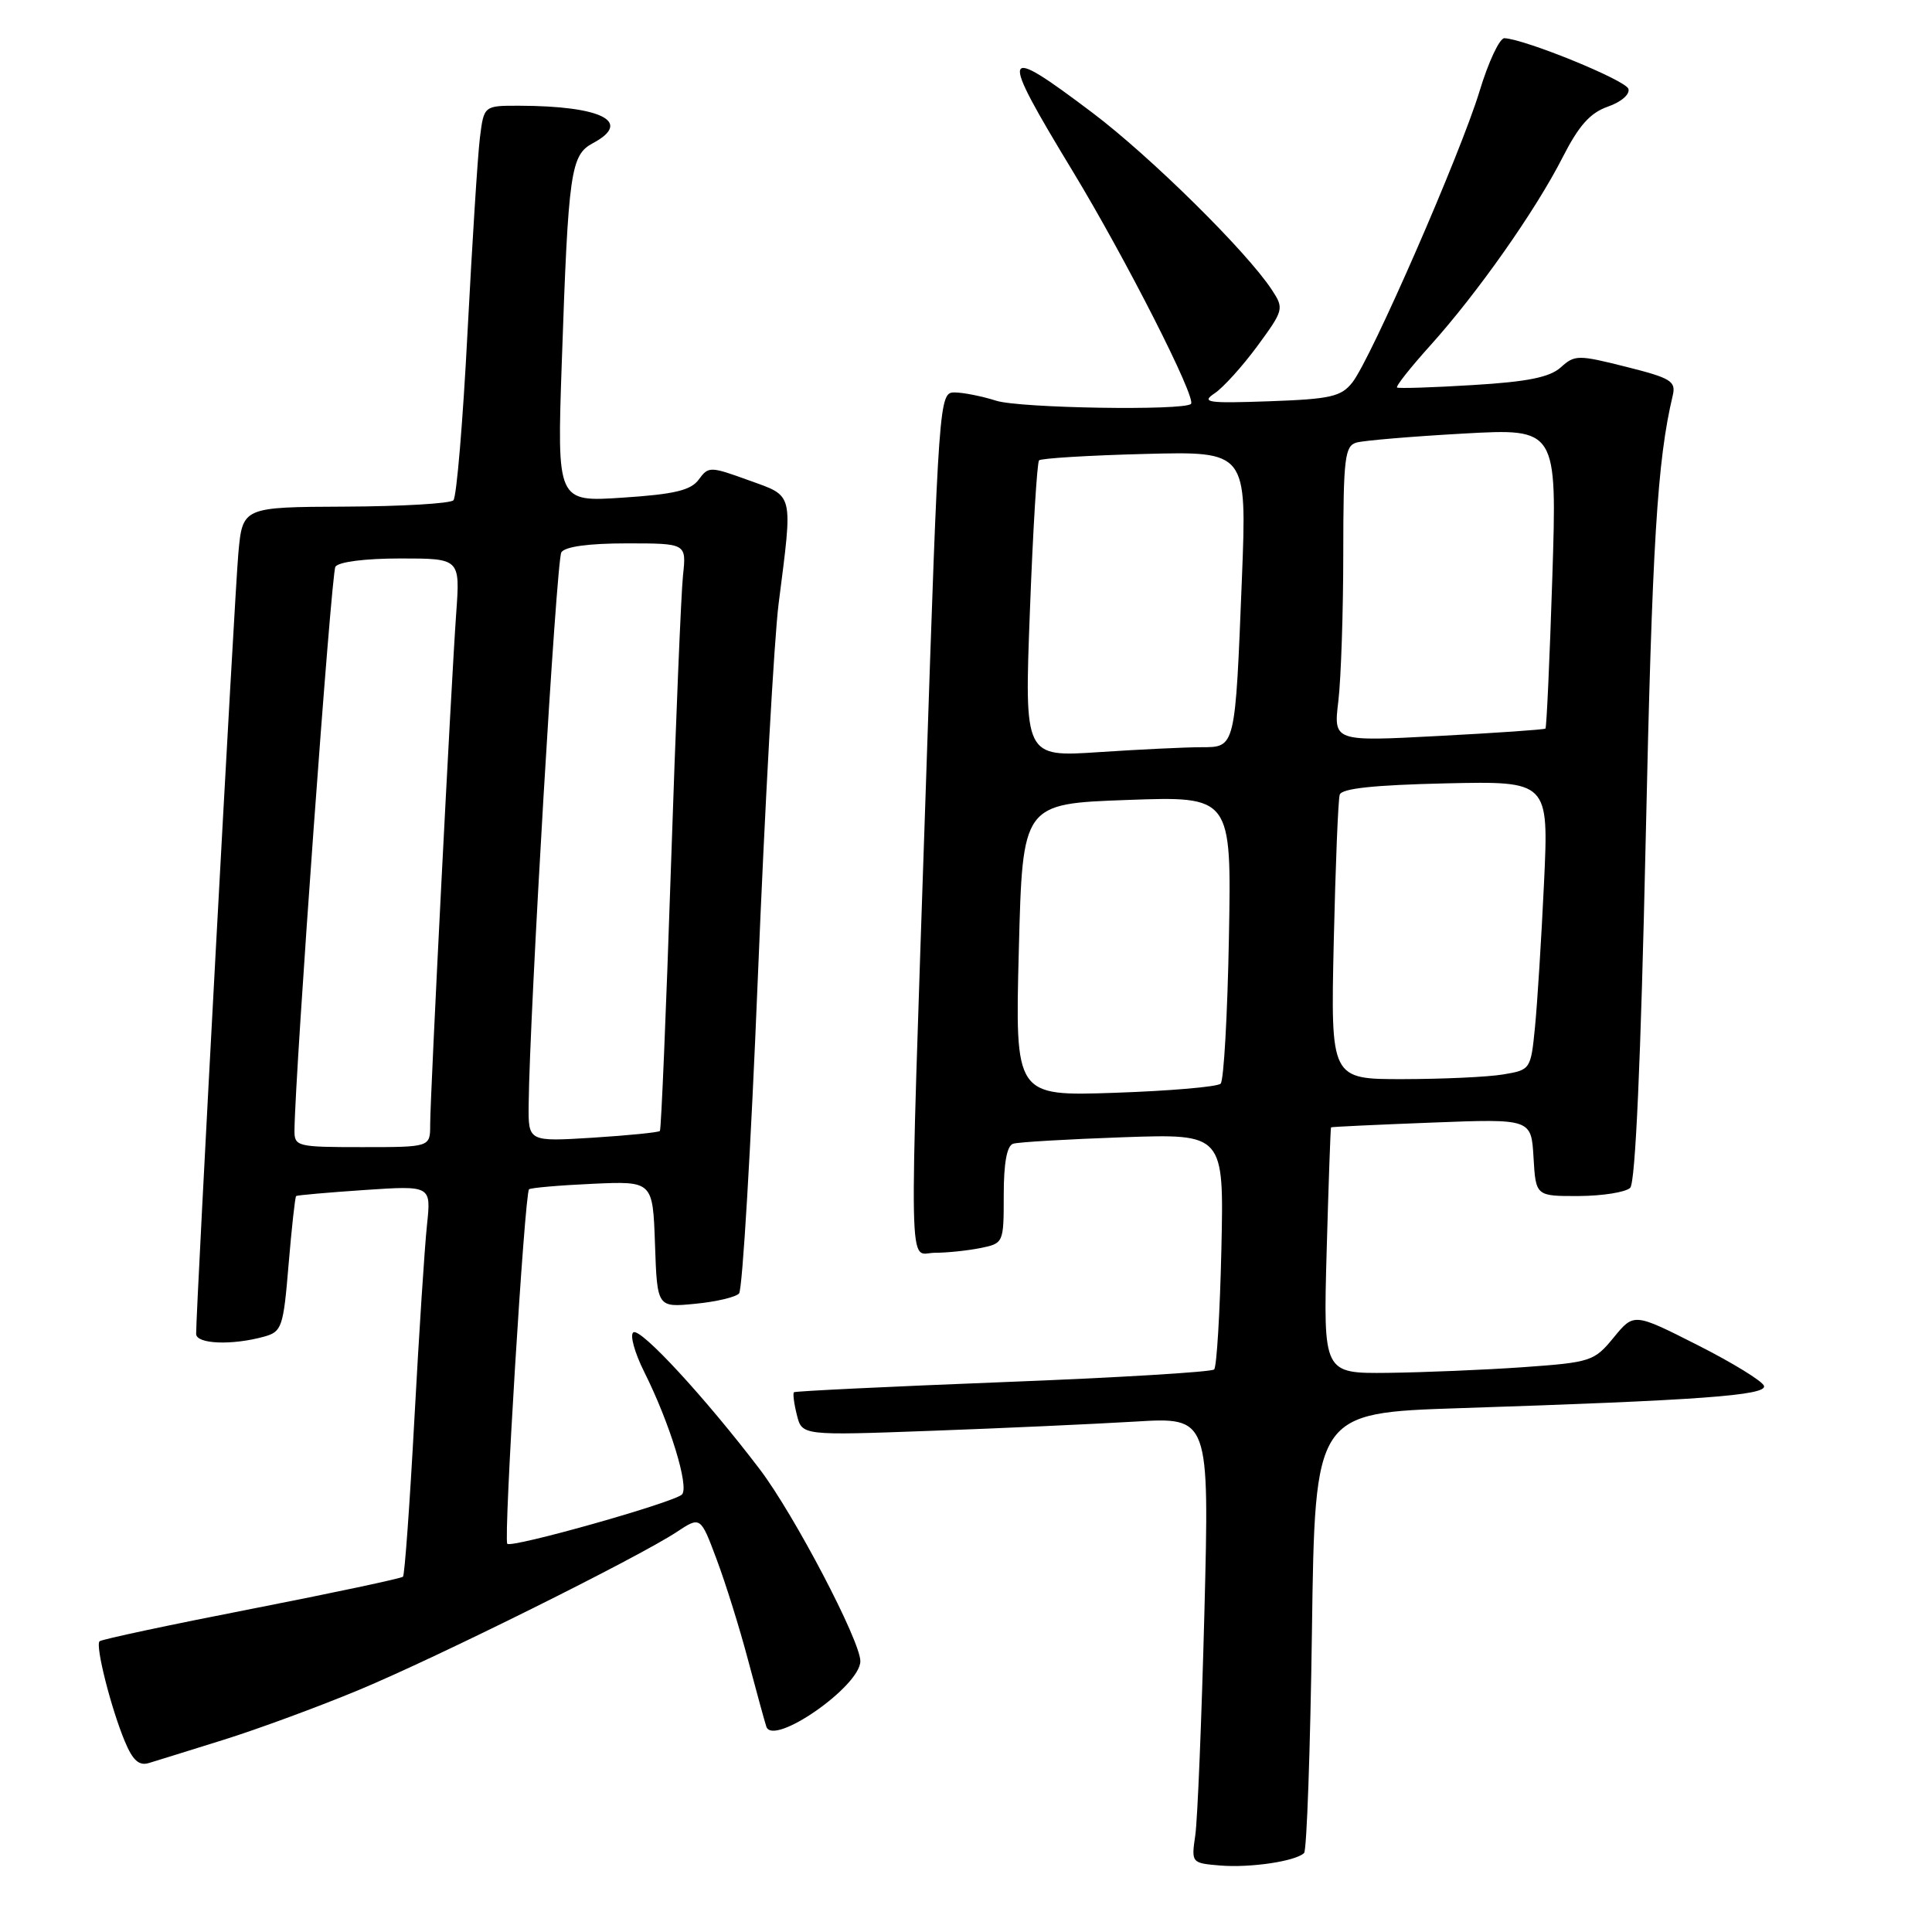 <?xml version="1.0" encoding="UTF-8" standalone="no"?>
<!DOCTYPE svg PUBLIC "-//W3C//DTD SVG 1.1//EN" "http://www.w3.org/Graphics/SVG/1.1/DTD/svg11.dtd" >
<svg xmlns="http://www.w3.org/2000/svg" xmlns:xlink="http://www.w3.org/1999/xlink" version="1.1" viewBox="0 0 256 256">
 <g >
 <path fill="currentColor"
d=" M 172.80 245.53 C 173.15 245.18 173.62 231.92 173.84 216.06 C 174.24 187.22 174.24 187.22 193.37 186.59 C 225.20 185.55 234.13 184.90 233.74 183.64 C 233.54 183.01 229.58 180.58 224.94 178.23 C 216.50 173.96 216.50 173.96 213.82 177.23 C 211.24 180.38 210.80 180.52 201.82 181.16 C 196.69 181.52 188.64 181.85 183.92 181.91 C 175.34 182.00 175.34 182.00 175.79 165.75 C 176.04 156.81 176.30 149.45 176.37 149.38 C 176.44 149.31 182.44 149.03 189.70 148.75 C 202.90 148.24 202.90 148.24 203.20 153.37 C 203.50 158.50 203.50 158.50 209.22 158.48 C 212.37 158.46 215.43 157.97 216.01 157.39 C 216.70 156.70 217.42 140.49 218.06 111.41 C 218.92 71.95 219.59 61.05 221.65 52.39 C 222.09 50.51 221.40 50.09 215.45 48.60 C 209.10 47.00 208.65 47.01 206.81 48.68 C 205.35 49.99 202.41 50.59 195.18 51.02 C 189.86 51.35 185.33 51.49 185.12 51.35 C 184.91 51.20 186.89 48.70 189.51 45.79 C 195.76 38.85 203.47 27.90 207.05 20.86 C 209.20 16.64 210.70 14.95 213.05 14.13 C 214.83 13.51 216.00 12.49 215.77 11.77 C 215.40 10.62 202.16 5.22 199.35 5.06 C 198.71 5.03 197.22 8.20 196.04 12.11 C 193.51 20.41 181.68 47.51 179.20 50.67 C 177.71 52.56 176.33 52.88 168.18 53.17 C 160.00 53.46 159.12 53.33 160.94 52.12 C 162.08 51.36 164.63 48.54 166.61 45.85 C 170.10 41.09 170.16 40.89 168.53 38.41 C 165.20 33.33 152.42 20.72 144.74 14.93 C 132.54 5.73 132.30 6.45 142.15 22.70 C 149.15 34.25 158.57 52.77 157.81 53.52 C 156.89 54.44 135.15 54.09 132.01 53.10 C 130.09 52.49 127.59 52.00 126.47 52.00 C 124.45 52.00 124.39 52.83 122.68 104.25 C 120.43 171.64 120.32 166.00 123.88 166.00 C 125.46 166.00 128.16 165.72 129.88 165.38 C 132.98 164.75 133.00 164.72 133.00 158.34 C 133.00 154.09 133.42 151.81 134.25 151.55 C 134.94 151.33 141.50 150.95 148.84 150.69 C 162.18 150.23 162.18 150.23 161.84 165.53 C 161.65 173.95 161.22 181.12 160.88 181.46 C 160.53 181.80 147.93 182.56 132.88 183.14 C 117.82 183.73 105.37 184.33 105.20 184.48 C 105.04 184.64 105.21 185.99 105.59 187.49 C 106.27 190.22 106.27 190.22 123.39 189.59 C 132.80 189.25 144.94 188.69 150.38 188.37 C 160.25 187.77 160.25 187.77 159.59 213.63 C 159.22 227.86 158.68 241.16 158.38 243.19 C 157.85 246.84 157.87 246.87 161.67 247.19 C 165.69 247.52 171.71 246.62 172.80 245.53 Z  M 29.70 230.51 C 34.21 229.10 42.24 226.14 47.55 223.93 C 57.95 219.60 84.50 206.40 89.66 203.00 C 92.82 200.91 92.82 200.91 94.96 206.63 C 96.14 209.77 98.01 215.75 99.11 219.92 C 100.22 224.09 101.31 228.08 101.54 228.78 C 102.43 231.49 114.00 223.43 114.00 220.11 C 114.00 217.42 105.22 200.68 100.69 194.71 C 93.47 185.22 84.91 175.94 83.93 176.54 C 83.43 176.85 84.08 179.22 85.37 181.80 C 88.76 188.57 91.36 197.04 90.36 198.03 C 89.27 199.10 67.82 205.15 67.22 204.56 C 66.70 204.04 69.52 158.14 70.10 157.59 C 70.32 157.39 74.10 157.06 78.50 156.86 C 86.50 156.50 86.50 156.50 86.79 164.87 C 87.08 173.25 87.08 173.25 92.10 172.76 C 94.86 172.50 97.48 171.88 97.93 171.39 C 98.38 170.90 99.50 152.05 100.42 129.50 C 101.34 106.95 102.58 84.67 103.17 80.00 C 105.07 65.07 105.25 65.82 99.21 63.64 C 94.10 61.79 93.88 61.78 92.59 63.54 C 91.55 64.97 89.38 65.49 82.53 65.94 C 73.80 66.52 73.80 66.52 74.44 48.01 C 75.31 22.64 75.61 20.55 78.58 18.96 C 83.86 16.13 79.73 14.04 68.81 14.01 C 64.12 14.00 64.12 14.00 63.59 18.25 C 63.30 20.59 62.57 32.17 61.95 44.00 C 61.34 55.83 60.50 65.85 60.08 66.29 C 59.67 66.72 53.21 67.10 45.73 67.13 C 32.14 67.19 32.14 67.19 31.58 73.34 C 31.09 78.76 25.97 173.52 25.99 176.75 C 26.00 178.10 30.74 178.29 35.00 177.11 C 37.35 176.46 37.55 175.87 38.24 167.55 C 38.65 162.67 39.10 158.59 39.24 158.48 C 39.38 158.37 43.47 158.01 48.32 157.68 C 57.13 157.09 57.13 157.09 56.58 162.29 C 56.27 165.16 55.52 176.72 54.91 188.00 C 54.30 199.28 53.62 208.69 53.40 208.92 C 53.17 209.15 44.14 211.07 33.31 213.19 C 22.49 215.30 13.44 217.23 13.19 217.48 C 12.61 218.06 14.71 226.36 16.54 230.74 C 17.59 233.26 18.42 234.01 19.73 233.61 C 20.70 233.32 25.19 231.92 29.70 230.51 Z  M 135.00 125.87 C 135.50 106.50 135.50 106.50 149.34 106.00 C 163.18 105.50 163.18 105.50 162.84 124.17 C 162.65 134.44 162.16 143.18 161.74 143.59 C 161.33 144.01 155.03 144.55 147.74 144.80 C 134.50 145.25 134.50 145.25 135.00 125.87 Z  M 176.73 124.75 C 176.96 114.71 177.31 105.96 177.52 105.30 C 177.78 104.47 182.07 104.02 191.56 103.80 C 205.22 103.50 205.22 103.50 204.59 117.00 C 204.24 124.42 203.70 133.03 203.39 136.13 C 202.84 141.71 202.79 141.77 199.17 142.37 C 197.15 142.71 191.19 142.98 185.91 142.99 C 176.32 143.00 176.32 143.00 176.73 124.75 Z  M 136.47 80.91 C 136.87 70.23 137.42 61.27 137.68 61.00 C 137.95 60.73 144.25 60.34 151.69 60.15 C 165.22 59.80 165.22 59.80 164.56 76.65 C 163.66 99.25 163.72 99.00 159.17 99.01 C 157.15 99.01 151.05 99.30 145.62 99.66 C 135.73 100.32 135.73 100.32 136.47 80.91 Z  M 177.34 92.88 C 177.69 89.92 177.99 81.12 177.99 73.32 C 178.00 60.67 178.19 59.08 179.75 58.64 C 180.71 58.37 187.09 57.83 193.91 57.45 C 206.32 56.76 206.32 56.76 205.69 76.52 C 205.34 87.39 204.93 96.40 204.78 96.54 C 204.62 96.68 198.24 97.12 190.60 97.52 C 176.69 98.26 176.69 98.26 177.34 92.88 Z  M 39.02 149.75 C 39.11 141.88 43.89 75.99 44.44 75.10 C 44.84 74.45 48.37 74.00 53.05 74.00 C 60.97 74.00 60.97 74.00 60.45 81.25 C 59.78 90.60 57.00 145.15 57.00 149.04 C 57.00 152.00 57.00 152.00 48.00 152.00 C 39.33 152.00 39.00 151.92 39.02 149.75 Z  M 70.05 146.39 C 70.17 134.32 73.72 74.26 74.38 73.19 C 74.85 72.43 77.99 72.00 83.04 72.00 C 90.96 72.00 90.96 72.00 90.50 76.25 C 90.25 78.59 89.53 96.03 88.90 115.00 C 88.27 133.97 87.61 149.66 87.44 149.86 C 87.26 150.05 83.27 150.45 78.56 150.75 C 70.00 151.28 70.00 151.28 70.05 146.39 Z "/>
</g>
</svg>